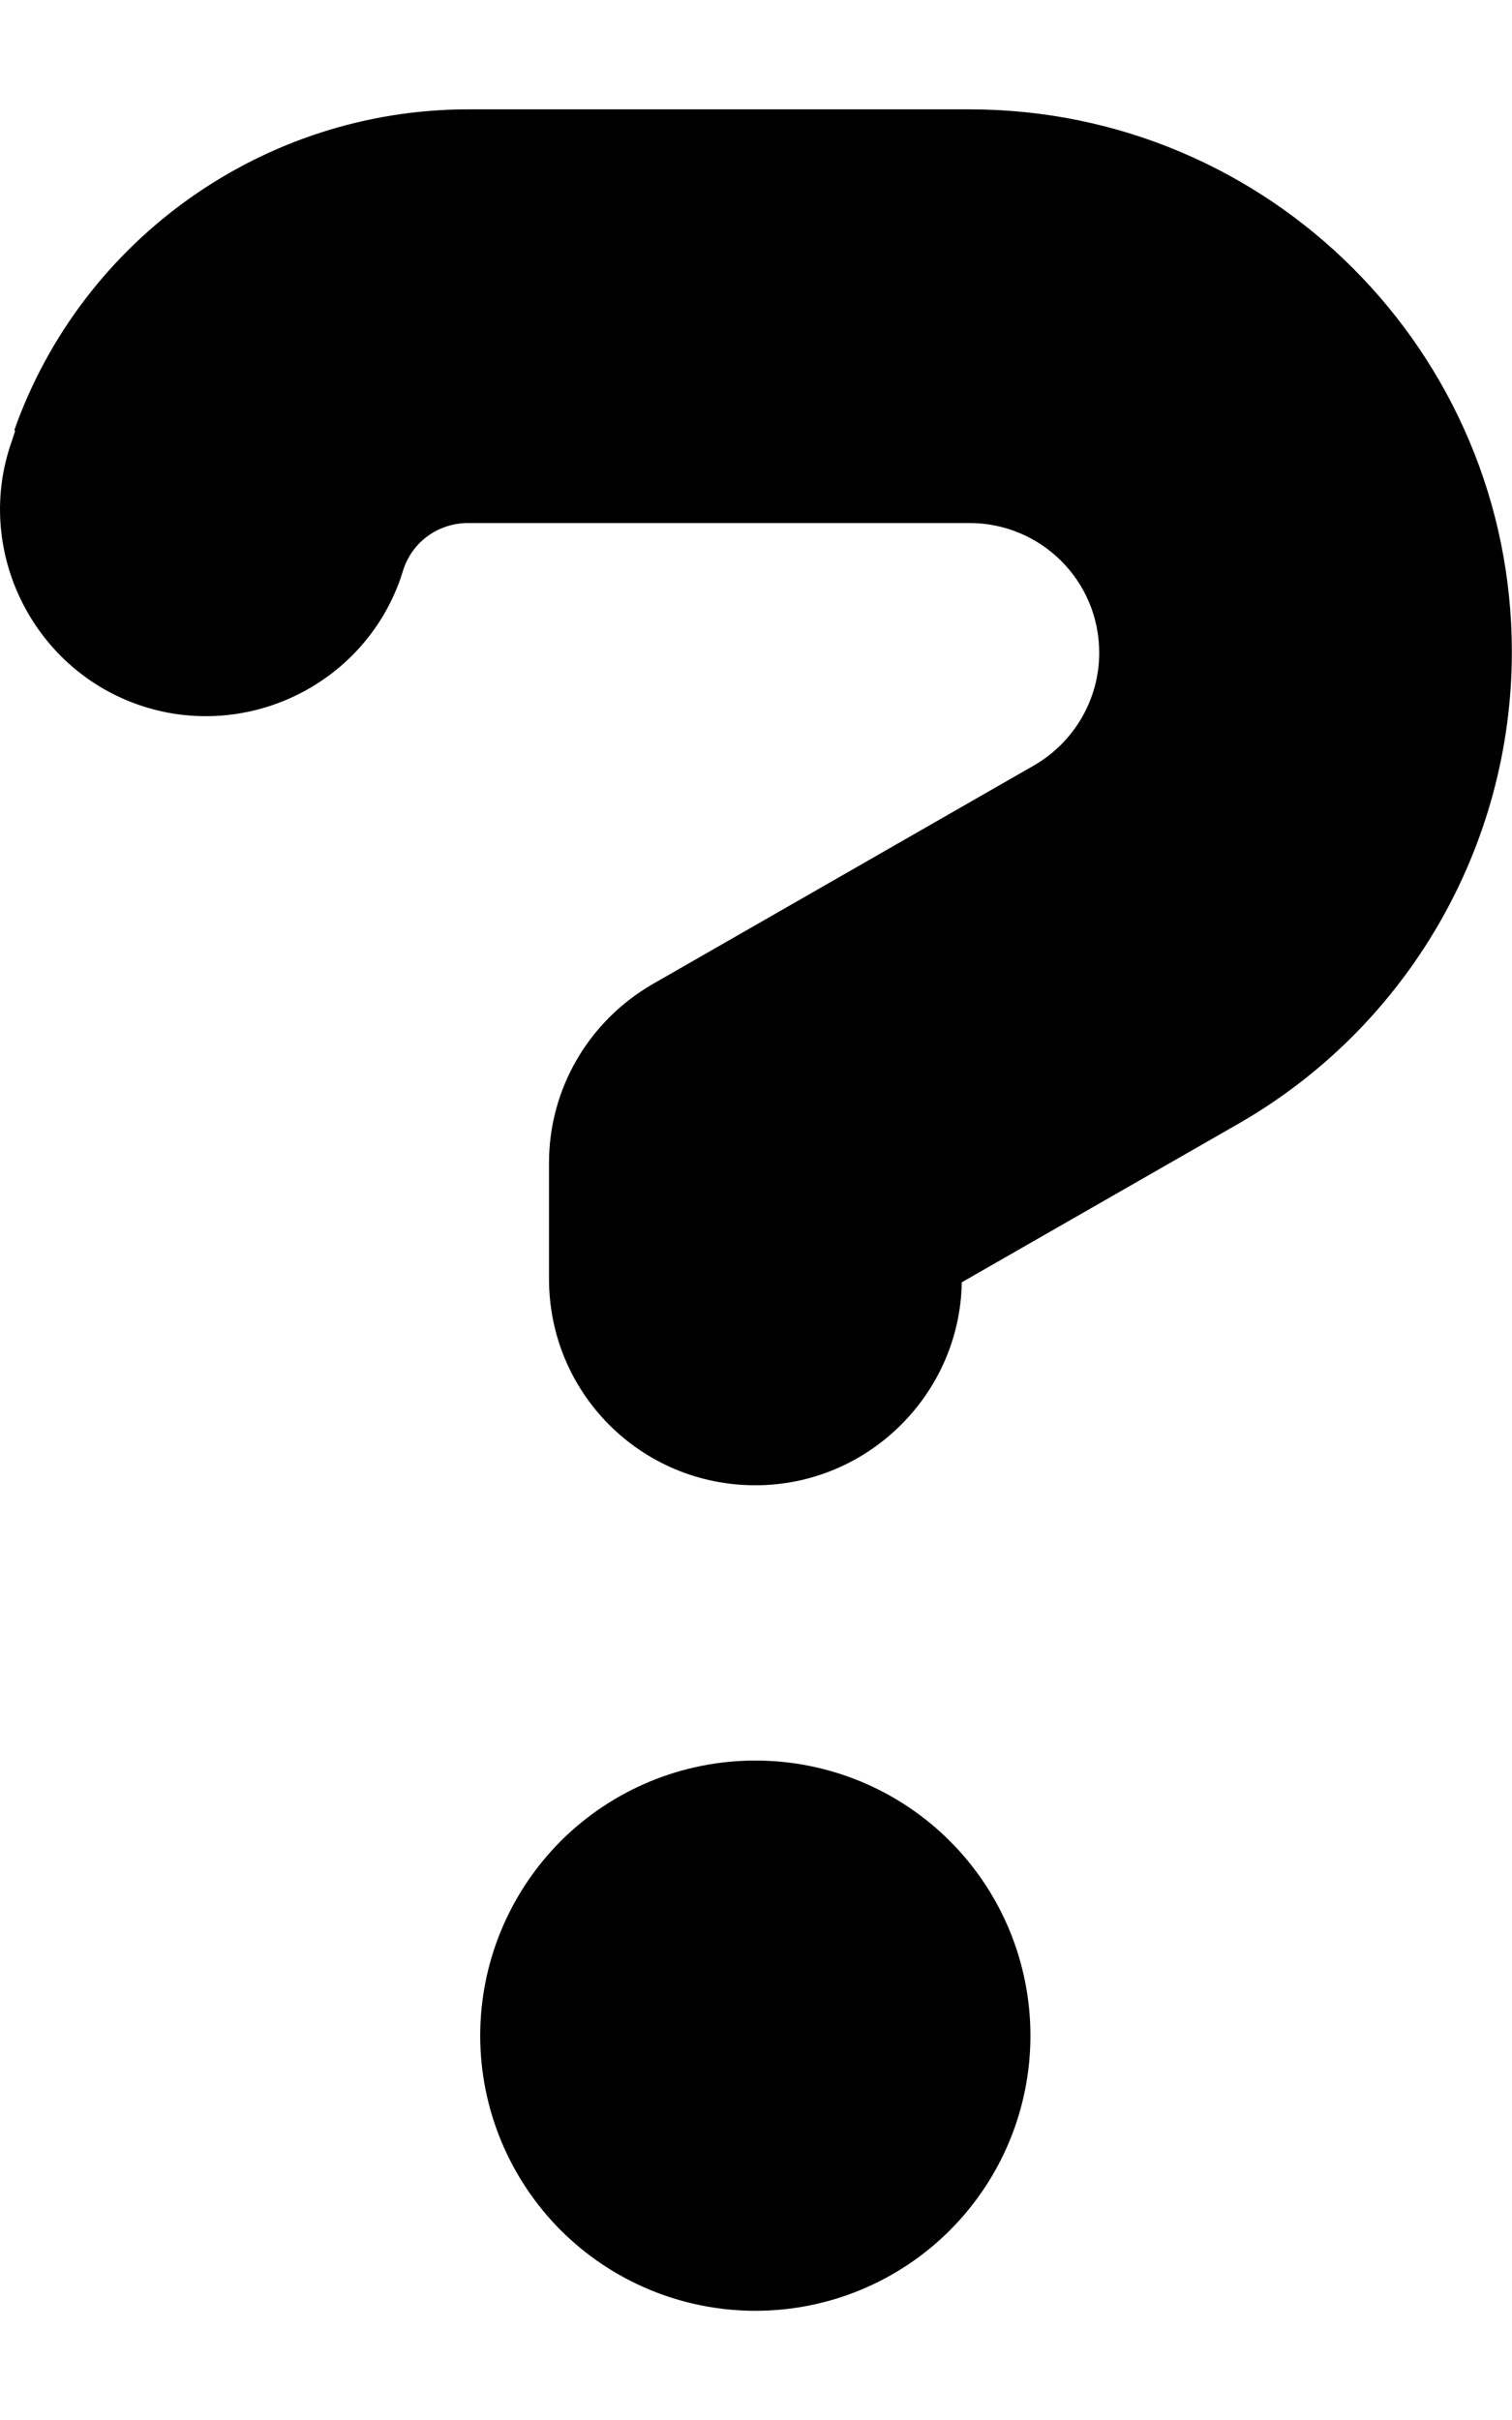 <svg width="10" height="16" viewBox="0 0 10 16" fill="none" xmlns="http://www.w3.org/2000/svg">
<path d="M0.095 2.843C0.544 1.576 1.749 0.723 3.097 0.723H6.412C8.396 0.723 9.999 2.332 9.999 4.31C9.999 5.595 9.311 6.784 8.197 7.426L6.361 8.478C6.349 9.217 5.741 9.82 4.996 9.82C4.24 9.82 3.631 9.212 3.631 8.455V7.688C3.631 7.199 3.893 6.75 4.319 6.505L6.838 5.061C7.105 4.907 7.27 4.623 7.27 4.316C7.27 3.839 6.884 3.458 6.412 3.458H3.097C2.903 3.458 2.733 3.577 2.67 3.759L2.648 3.827C2.397 4.538 1.613 4.907 0.908 4.657C0.203 4.407 -0.173 3.622 0.078 2.917L0.1 2.849L0.095 2.843ZM3.176 13.459C3.176 12.976 3.368 12.514 3.709 12.172C4.051 11.831 4.513 11.64 4.996 11.64C5.478 11.64 5.941 11.831 6.282 12.172C6.624 12.514 6.815 12.976 6.815 13.459C6.815 13.942 6.624 14.404 6.282 14.746C5.941 15.087 5.478 15.278 4.996 15.278C4.513 15.278 4.051 15.087 3.709 14.746C3.368 14.404 3.176 13.942 3.176 13.459Z" fill="black"/>
</svg>
